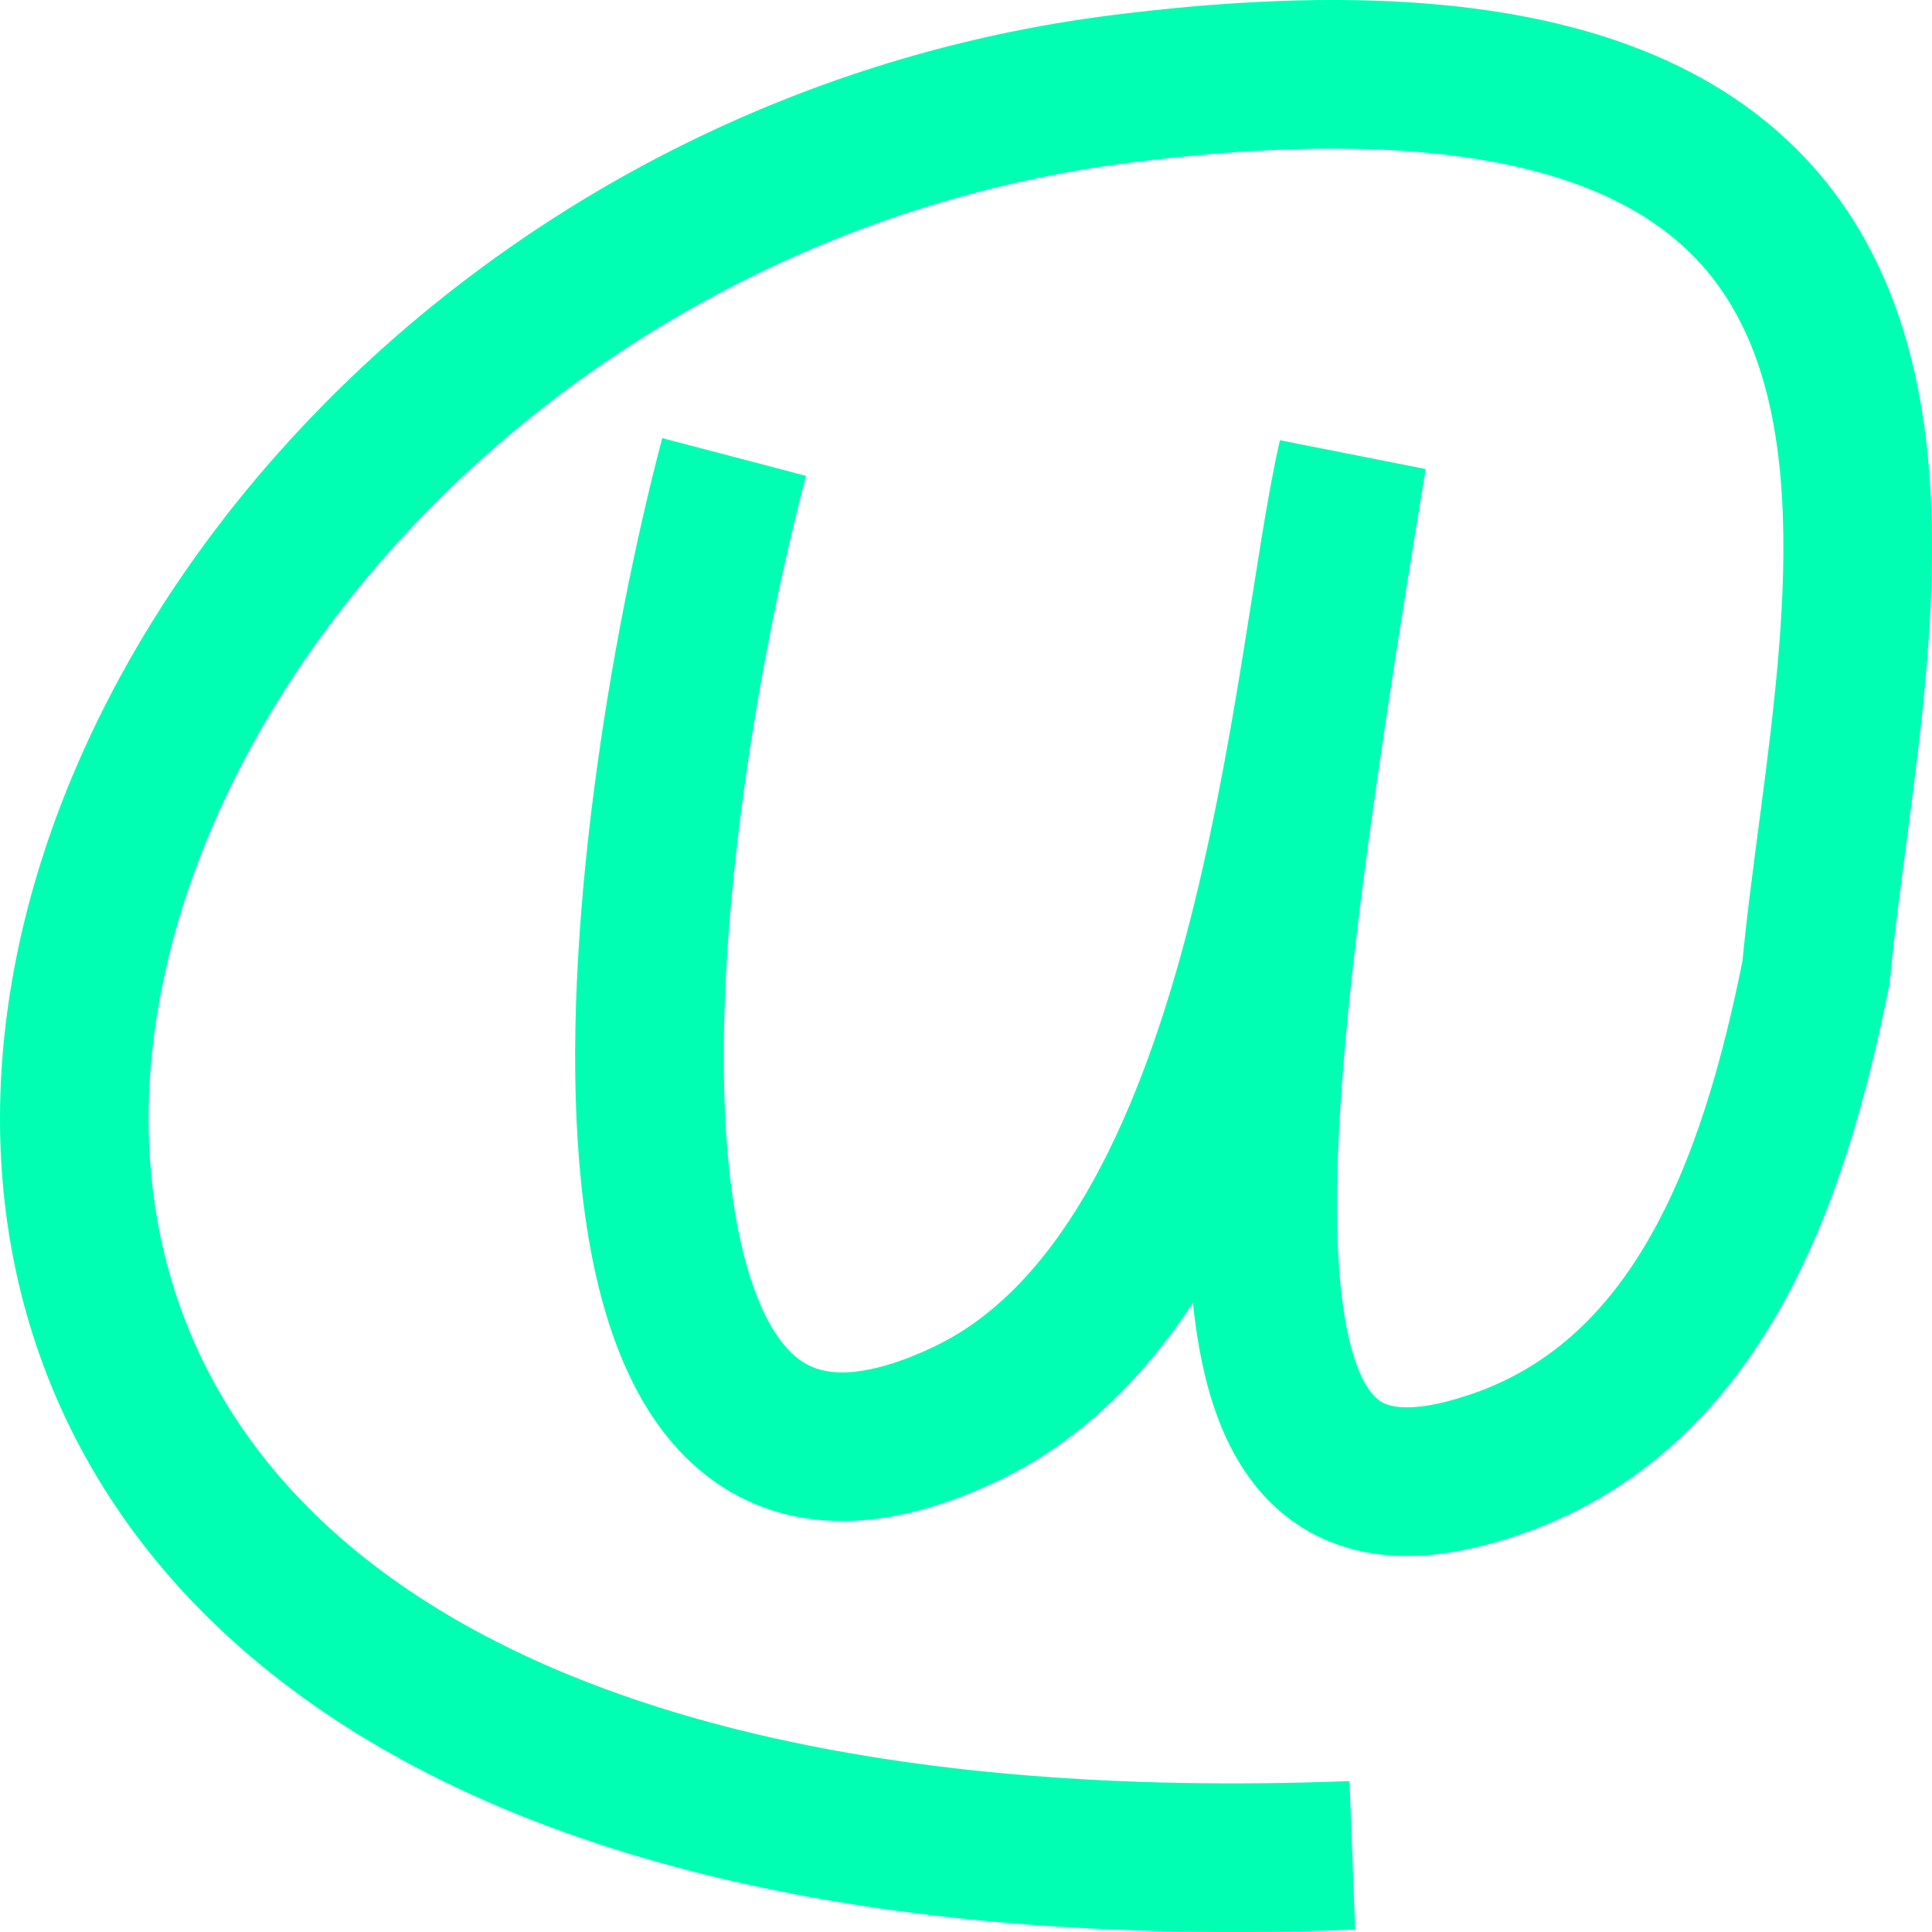 <svg width="52" height="52" viewBox="0 0 52 52" fill="none" xmlns="http://www.w3.org/2000/svg">
<path d="M36.398 49.937C-15.603 51.918 -1.043 6.356 30.158 2.394C55.119 -0.775 49.842 15.886 48.879 26.166C47.761 31.733 45.681 38.052 39.441 39.657C32.257 41.506 33.201 31.733 36.398 12.299C35.111 17.867 34.318 34.09 25.998 38.052C14.663 43.449 16.984 22.864 19.758 12.299" stroke="#00FFB2" stroke-width="4"/>
</svg>
